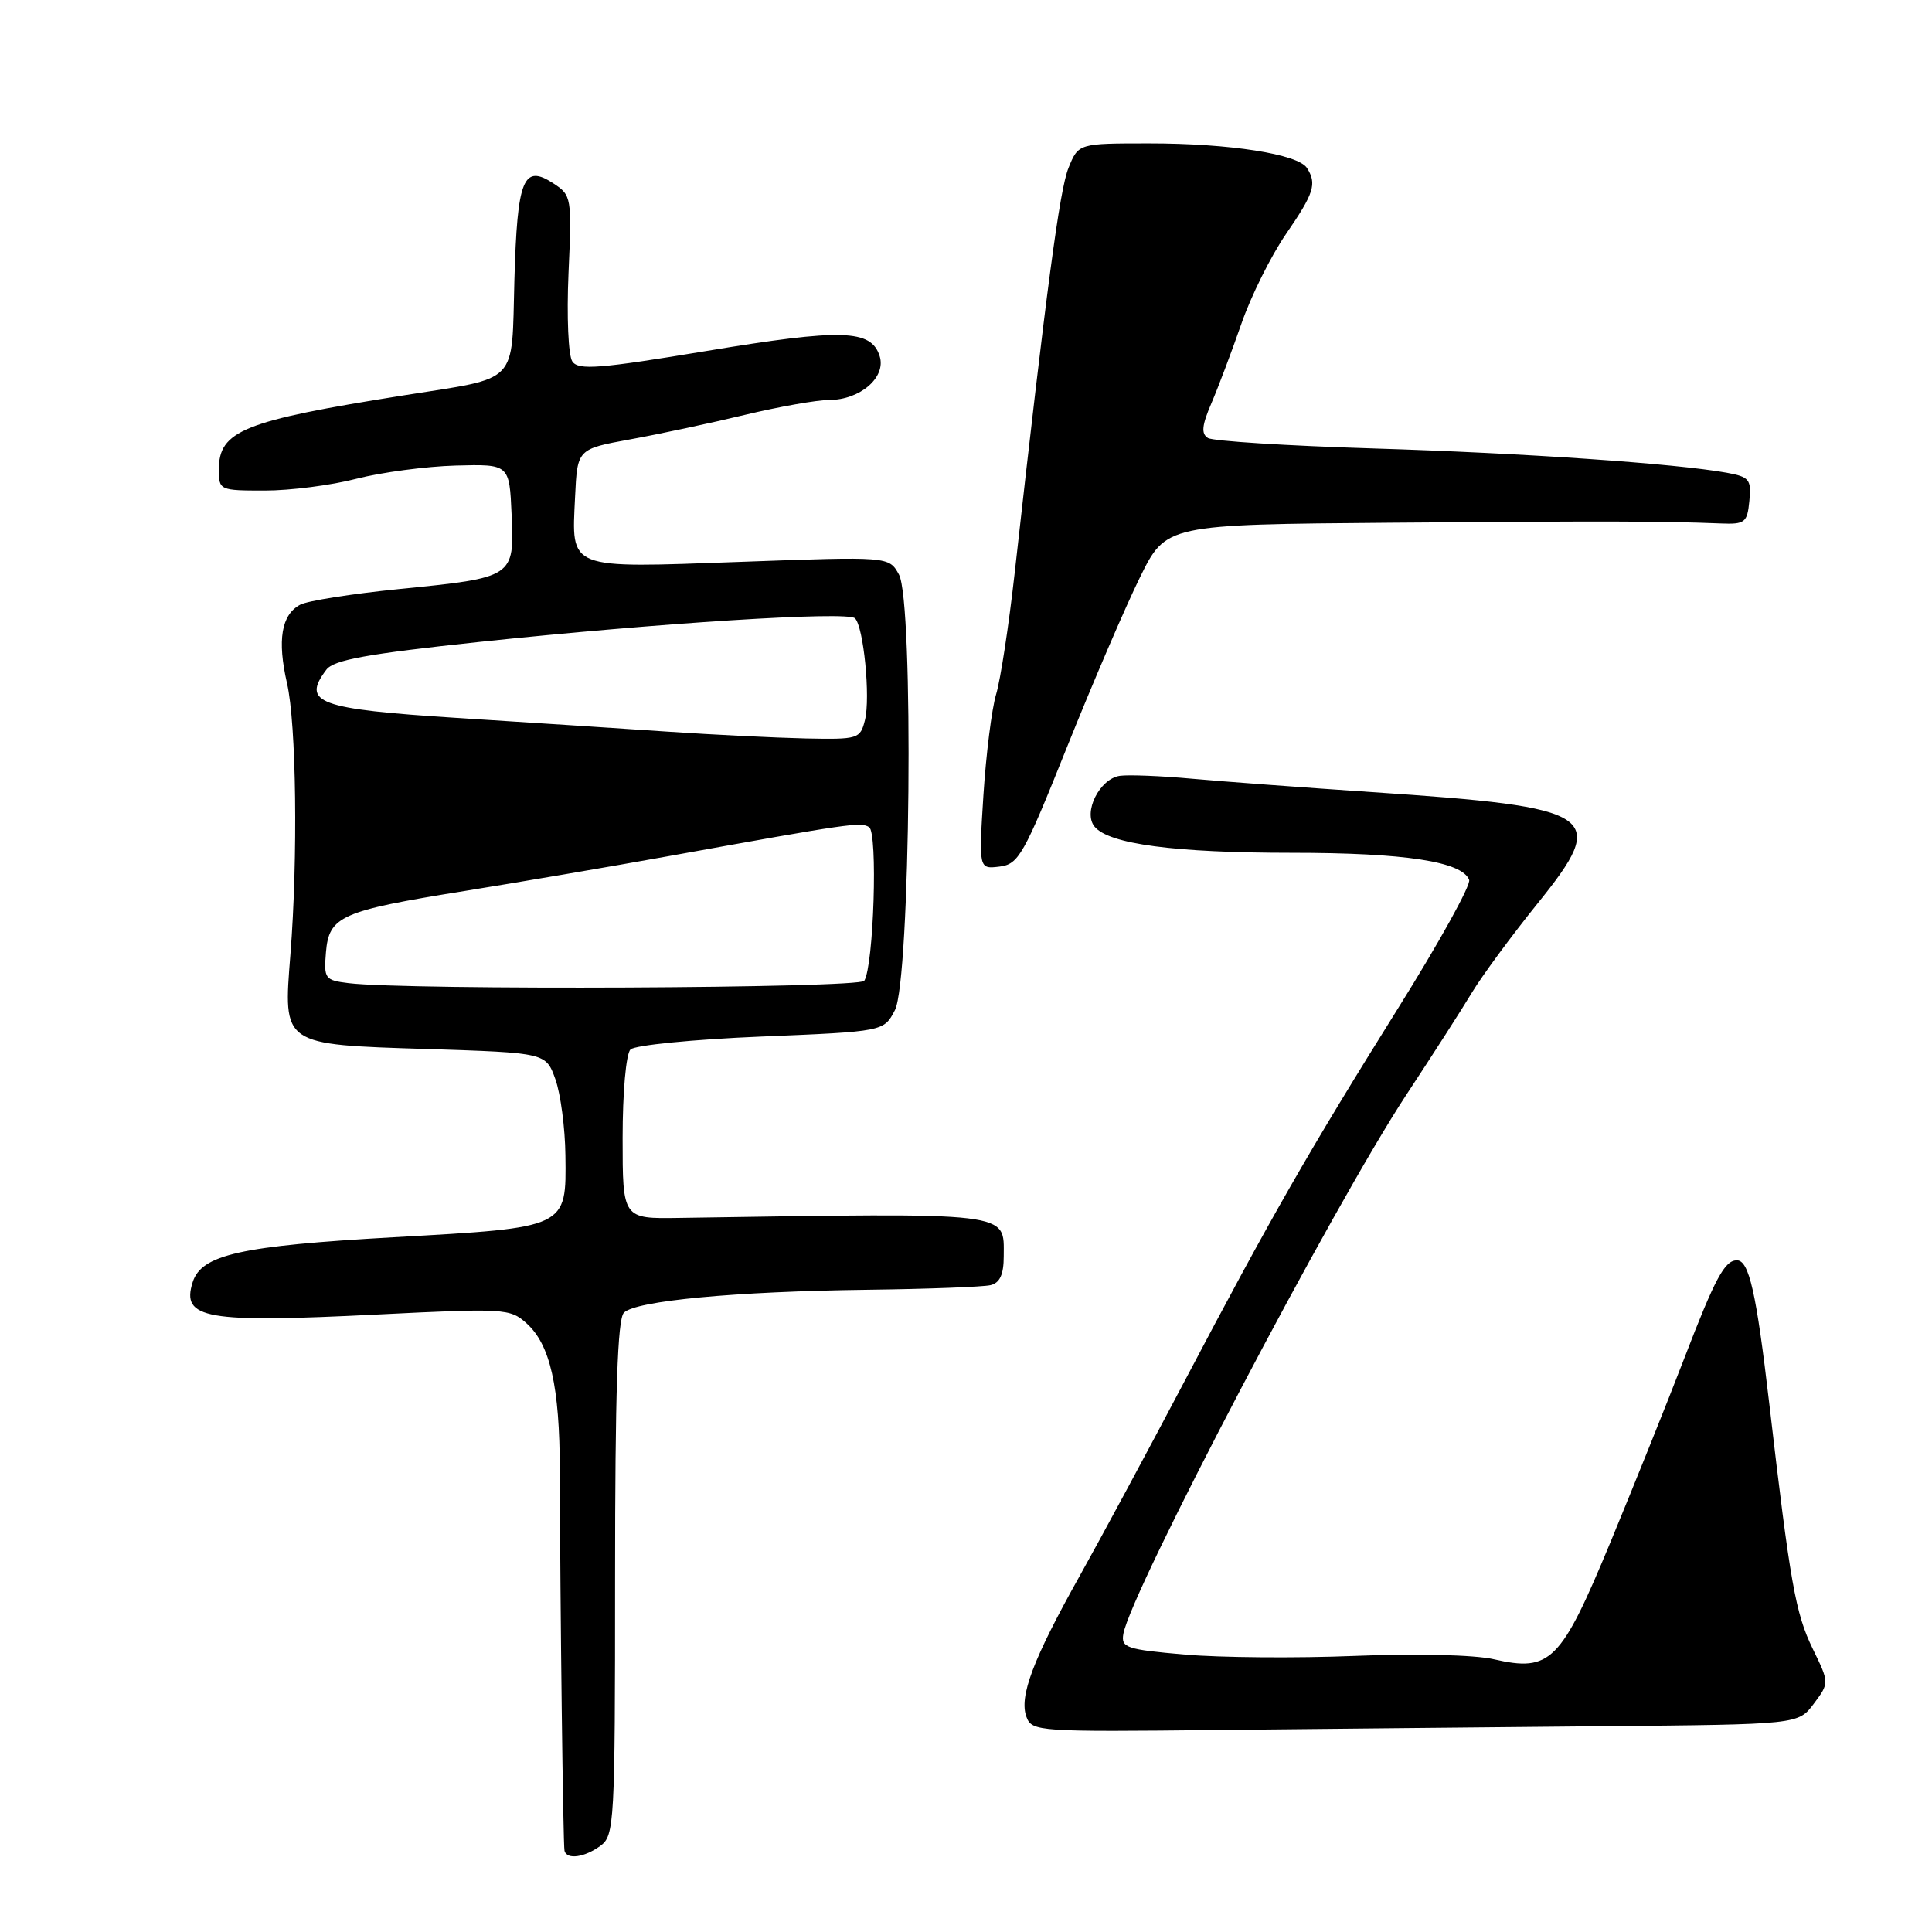 <?xml version="1.0" encoding="UTF-8" standalone="no"?>
<!DOCTYPE svg PUBLIC "-//W3C//DTD SVG 1.1//EN" "http://www.w3.org/Graphics/SVG/1.1/DTD/svg11.dtd" >
<svg xmlns="http://www.w3.org/2000/svg" xmlns:xlink="http://www.w3.org/1999/xlink" version="1.1" viewBox="0 0 256 256">
 <g >
 <path fill="currentColor"
d=" M 79.56 244.58 C 81.41 243.22 81.50 241.66 81.50 209.14 C 81.50 184.54 81.82 174.79 82.67 173.94 C 84.24 172.36 97.37 171.12 115.00 170.90 C 122.97 170.80 130.29 170.52 131.25 170.29 C 132.49 169.99 133.00 168.87 133.00 166.47 C 133.00 160.51 134.59 160.70 90.00 161.38 C 82.50 161.50 82.50 161.50 82.50 150.80 C 82.50 144.73 82.95 139.65 83.54 139.06 C 84.11 138.49 91.90 137.72 100.84 137.35 C 117.11 136.68 117.11 136.68 118.58 133.85 C 120.64 129.87 121.11 79.69 119.11 76.12 C 117.79 73.73 117.79 73.73 98.08 74.45 C 75.02 75.28 75.74 75.56 76.20 65.84 C 76.50 59.50 76.50 59.50 83.50 58.22 C 87.35 57.52 94.20 56.06 98.71 54.97 C 103.23 53.89 108.24 53.00 109.85 53.00 C 113.98 53.00 117.45 49.99 116.56 47.19 C 115.44 43.64 111.58 43.53 93.71 46.49 C 79.42 48.86 76.65 49.08 75.84 47.90 C 75.30 47.11 75.08 41.97 75.33 36.20 C 75.78 26.16 75.73 25.87 73.34 24.31 C 69.34 21.68 68.54 23.67 68.16 37.10 C 67.77 51.15 68.95 49.93 53.42 52.40 C 32.26 55.76 29.00 57.07 29.00 62.22 C 29.00 64.96 29.10 65.00 35.11 65.00 C 38.46 65.00 43.92 64.30 47.22 63.44 C 50.53 62.59 56.44 61.80 60.37 61.69 C 67.50 61.50 67.50 61.50 67.79 68.19 C 68.16 76.51 68.12 76.53 52.90 78.05 C 46.63 78.68 40.72 79.61 39.77 80.13 C 37.28 81.46 36.72 84.81 38.03 90.53 C 39.27 95.91 39.49 113.67 38.48 126.50 C 37.53 138.55 37.30 138.39 56.58 139.00 C 72.33 139.50 72.33 139.50 73.59 143.00 C 74.28 144.93 74.88 149.47 74.92 153.10 C 75.04 162.76 75.27 162.64 52.19 163.94 C 31.87 165.08 26.69 166.24 25.53 169.90 C 23.99 174.76 27.21 175.32 50.00 174.18 C 66.83 173.34 67.59 173.38 69.76 175.34 C 72.91 178.16 74.16 183.71 74.18 194.91 C 74.22 212.77 74.61 244.50 74.80 245.25 C 75.12 246.45 77.46 246.12 79.56 244.58 Z  M 212.39 228.73 C 238.28 228.50 238.28 228.50 240.34 225.75 C 242.40 222.99 242.40 222.99 240.20 218.48 C 237.91 213.77 237.21 209.81 234.44 186.00 C 232.72 171.25 231.76 167.00 230.15 167.00 C 228.53 167.00 227.27 169.34 223.17 180.00 C 220.95 185.78 216.55 196.71 213.41 204.31 C 206.81 220.22 205.46 221.58 197.93 219.86 C 195.36 219.27 187.61 219.09 179.50 219.42 C 171.80 219.73 161.68 219.65 157.00 219.24 C 149.24 218.57 148.53 218.32 148.85 216.50 C 149.84 210.87 176.70 159.70 186.39 145.00 C 189.83 139.78 193.73 133.70 195.05 131.50 C 196.38 129.30 200.29 123.99 203.74 119.71 C 213.25 107.92 211.85 106.97 181.83 104.96 C 172.85 104.36 162.12 103.56 158.00 103.19 C 153.88 102.81 149.55 102.64 148.39 102.80 C 145.70 103.19 143.47 107.66 145.04 109.54 C 146.95 111.85 155.65 113.00 171.18 113.00 C 186.15 113.00 193.74 114.16 194.67 116.59 C 194.93 117.25 190.68 124.93 185.22 133.65 C 173.33 152.68 168.40 161.29 156.97 183.00 C 152.19 192.07 145.94 203.68 143.08 208.79 C 136.86 219.90 135.01 224.81 136.01 227.50 C 136.73 229.44 137.55 229.49 161.63 229.23 C 175.31 229.09 198.15 228.86 212.39 228.73 Z  M 141.38 99.00 C 144.80 90.47 149.15 80.35 151.05 76.50 C 154.50 69.50 154.50 69.50 184.50 69.26 C 213.19 69.03 220.19 69.05 228.00 69.36 C 231.22 69.49 231.52 69.25 231.80 66.37 C 232.08 63.53 231.80 63.19 228.80 62.64 C 222.04 61.42 201.87 60.03 181.89 59.42 C 170.55 59.07 160.73 58.45 160.06 58.04 C 159.14 57.47 159.25 56.37 160.53 53.40 C 161.45 51.25 163.23 46.52 164.50 42.87 C 165.76 39.23 168.42 33.89 170.40 31.01 C 174.12 25.59 174.52 24.36 173.18 22.26 C 172.01 20.42 162.94 19.00 152.31 19.00 C 142.90 19.00 142.90 19.00 141.58 22.25 C 140.40 25.18 138.67 38.15 134.44 76.00 C 133.67 82.88 132.57 90.08 131.99 92.00 C 131.41 93.92 130.66 99.92 130.31 105.33 C 129.69 115.16 129.69 115.16 132.43 114.83 C 134.97 114.52 135.64 113.34 141.38 99.00 Z  M 46.19 130.27 C 43.06 129.89 42.90 129.68 43.19 126.19 C 43.59 121.40 45.16 120.70 61.50 118.07 C 68.65 116.92 80.80 114.85 88.50 113.46 C 112.74 109.08 114.02 108.90 115.16 109.60 C 116.33 110.32 115.78 127.93 114.52 129.96 C 113.91 130.96 53.99 131.23 46.19 130.27 Z  M 88.50 96.95 C 82.45 96.54 69.88 95.72 60.57 95.13 C 42.14 93.95 39.92 93.13 43.25 88.73 C 44.23 87.44 48.66 86.64 63.50 85.06 C 87.30 82.54 112.25 80.97 113.28 81.92 C 114.43 83.00 115.36 92.44 114.61 95.42 C 113.98 97.92 113.73 97.99 106.73 97.85 C 102.75 97.76 94.55 97.36 88.50 96.95 Z "/>
</g>
</svg>